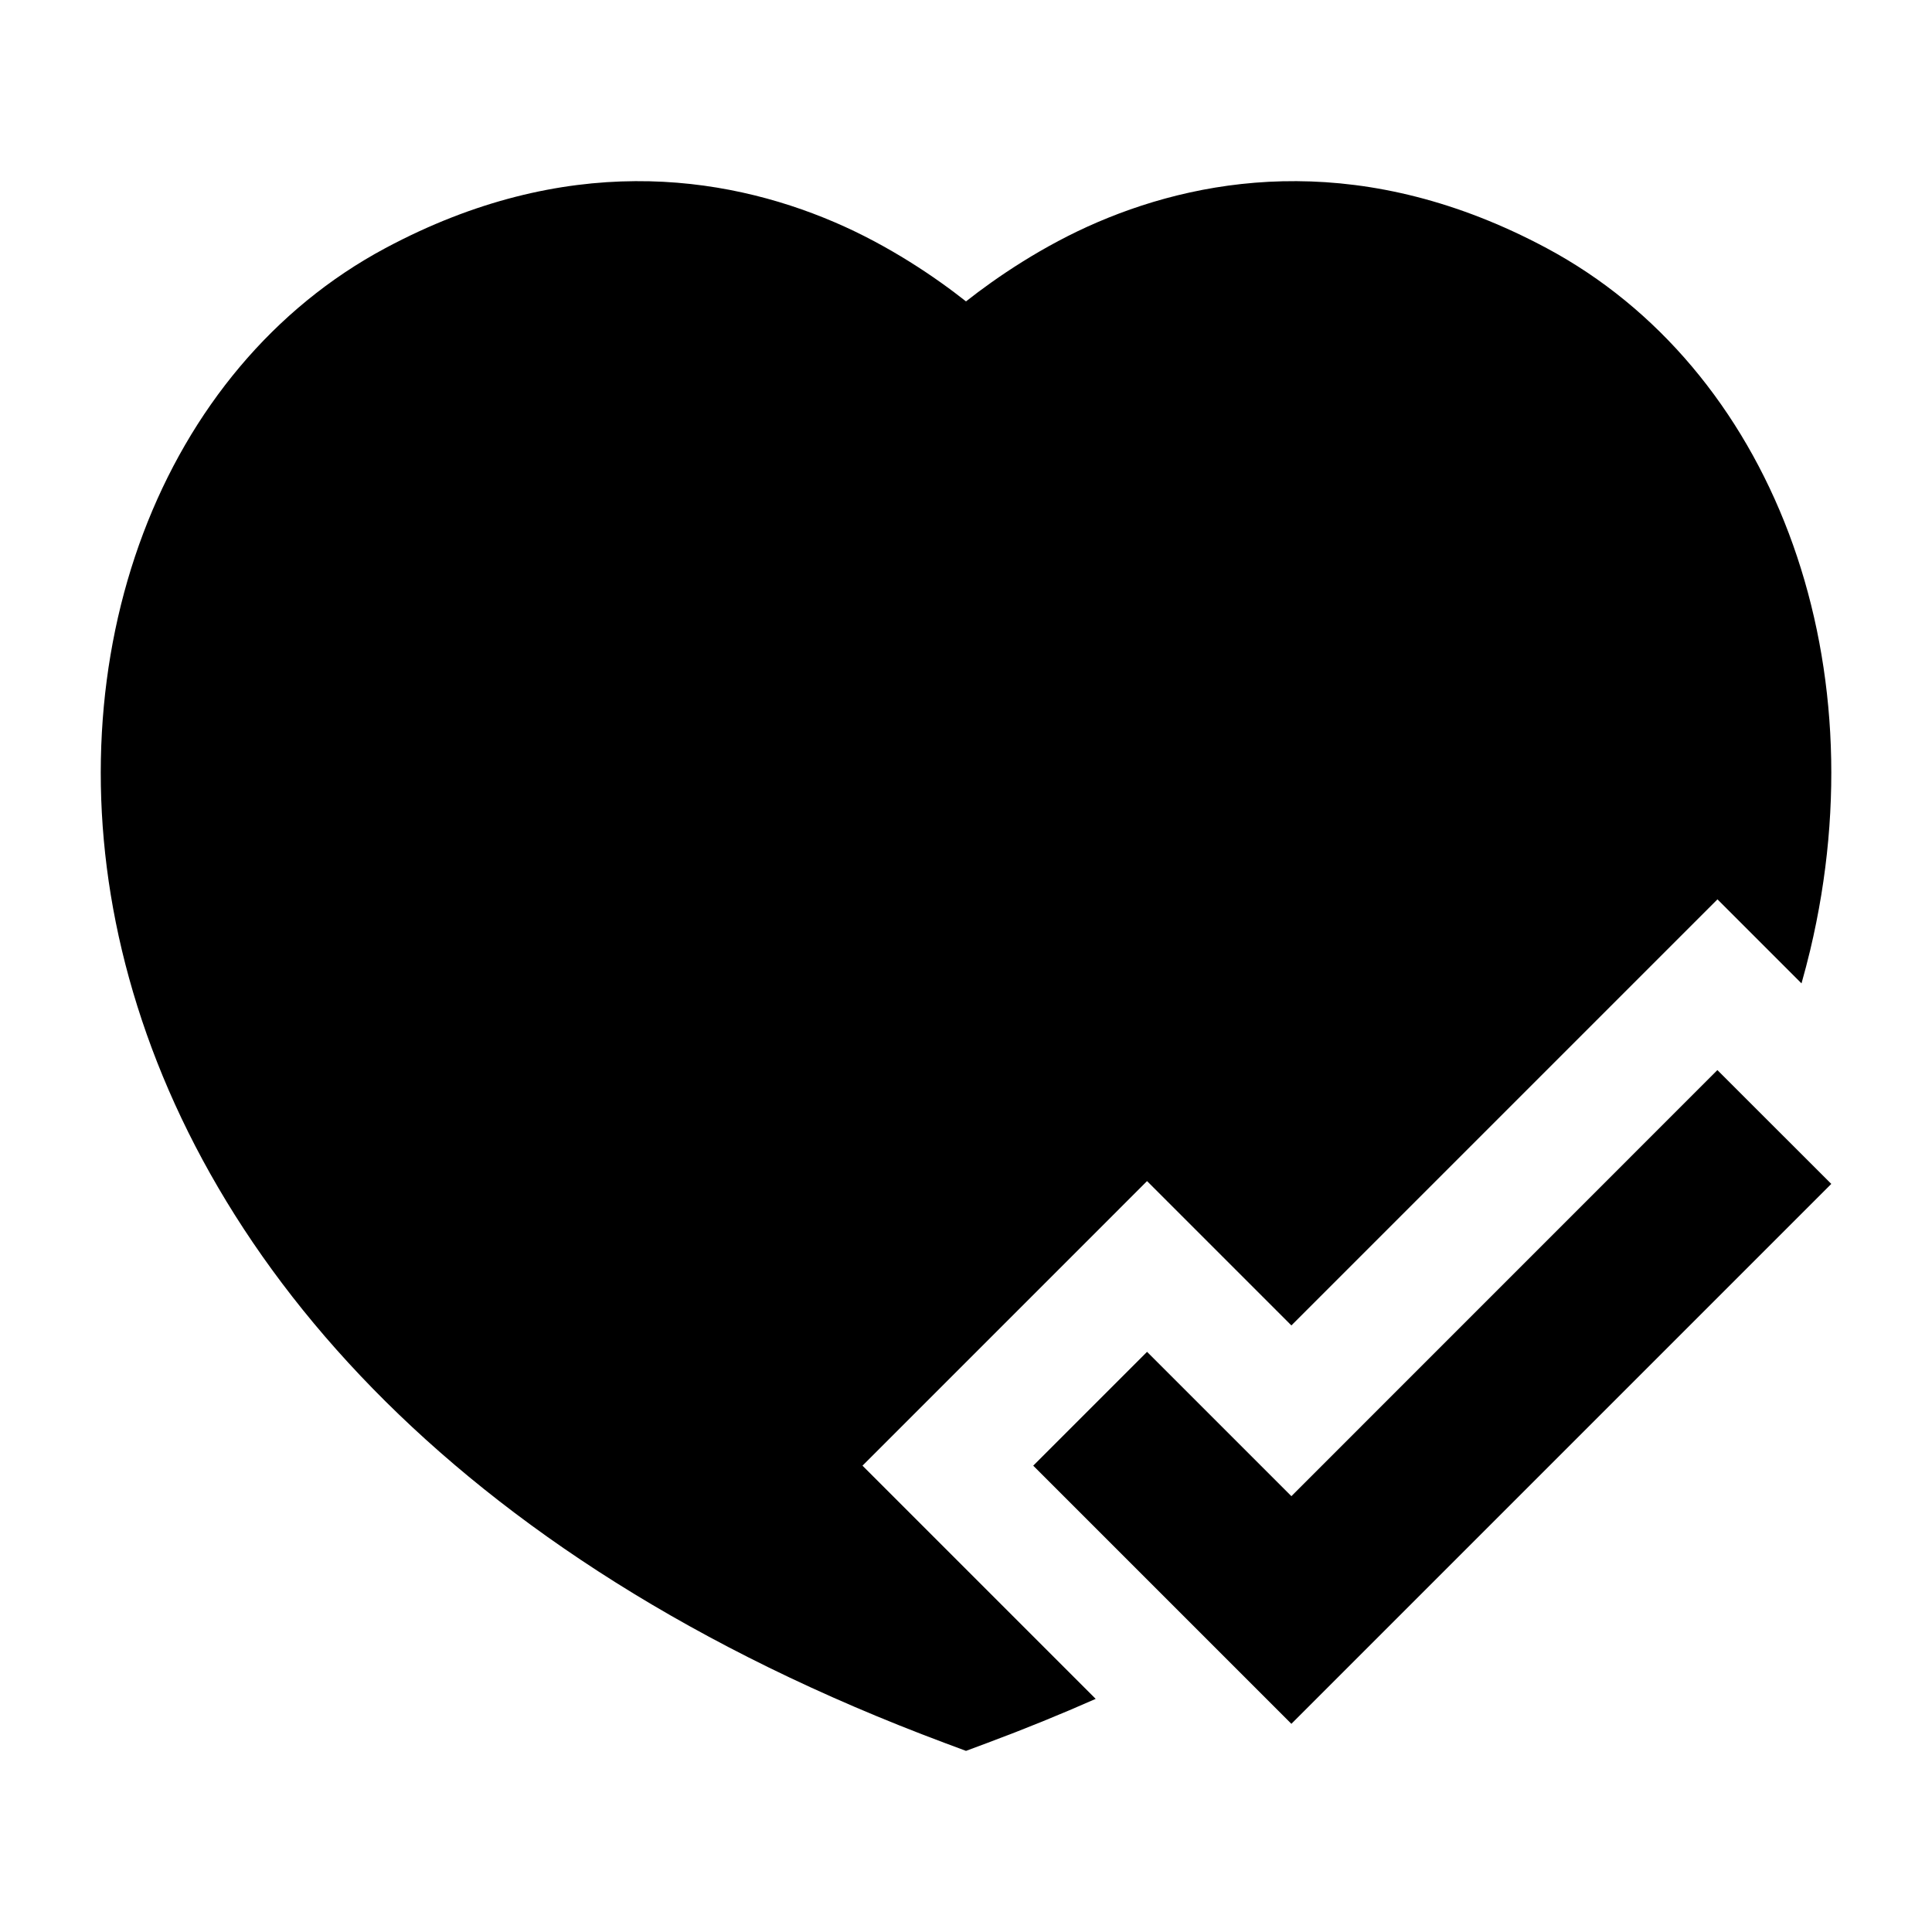 <svg width="24" height="24" viewBox="0 0 24 24" xmlns="http://www.w3.org/2000/svg">
    <path fill-rule="evenodd" clip-rule="evenodd" d="M22.749 14.707L16.042 21.414L12.835 18.207L14.249 16.793L16.042 18.586L21.334 13.293L22.749 14.707Z"/>
    <path d="M12 3.744C11.631 3.452 11.047 3.051 10.364 2.759C8.978 2.166 7.02 1.888 4.788 3.082C2.005 4.57 0.64 8.133 1.514 11.803C2.398 15.514 5.538 19.337 11.737 21.652L12 21.75L12.263 21.652C12.73 21.478 13.179 21.295 13.611 21.104L10.714 18.207L14.249 14.672L16.042 16.465L21.335 11.172L22.379 12.216C22.418 12.078 22.454 11.94 22.487 11.803C23.361 8.133 21.995 4.57 19.212 3.082C16.98 1.888 15.022 2.166 13.637 2.759C12.954 3.051 12.37 3.452 12 3.744Z"/>
</svg>
